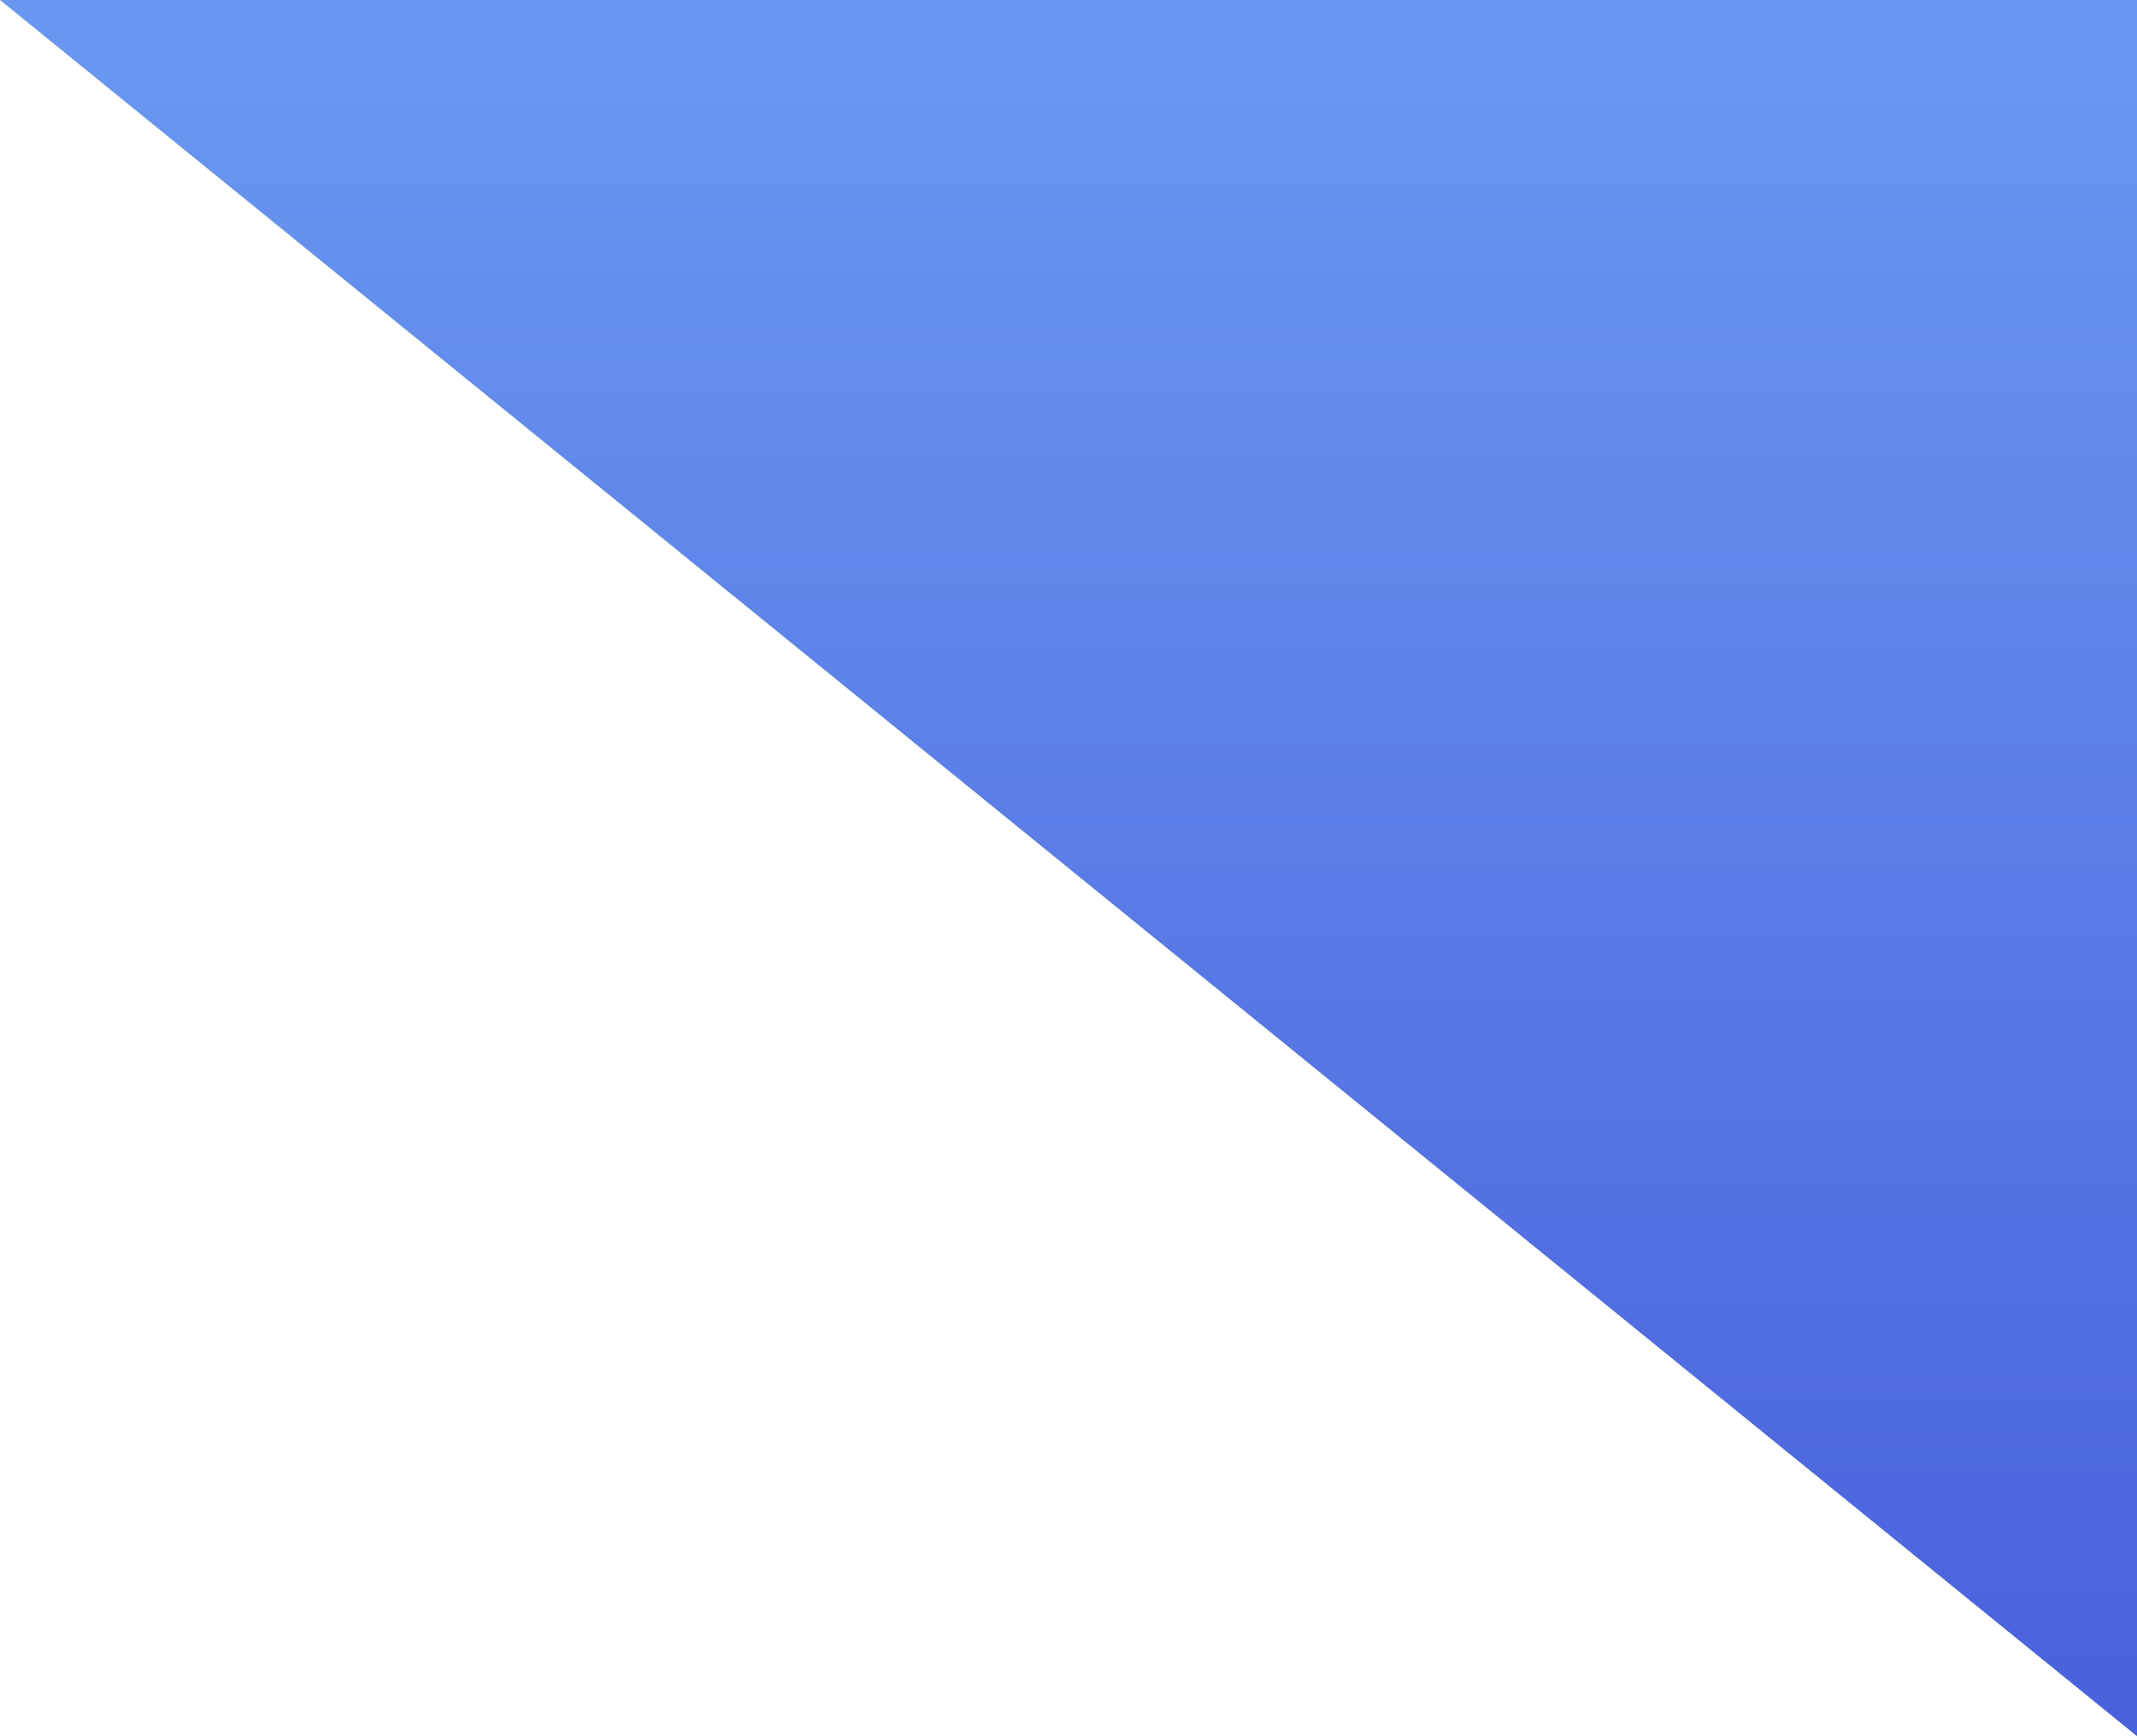 <svg width="640" height="520" viewBox="0 0 640 520" fill="none" xmlns="http://www.w3.org/2000/svg">
<path d="M640 0V520L0 0H640Z" fill="url(#paint0_linear_889_1174)"/>
<defs>
<linearGradient id="paint0_linear_889_1174" x1="320" y1="0" x2="320" y2="520" gradientUnits="userSpaceOnUse">
<stop stop-color="#6A98F0"/>
<stop offset="1" stop-color="#4961DC"/>
</linearGradient>
</defs>
</svg>
